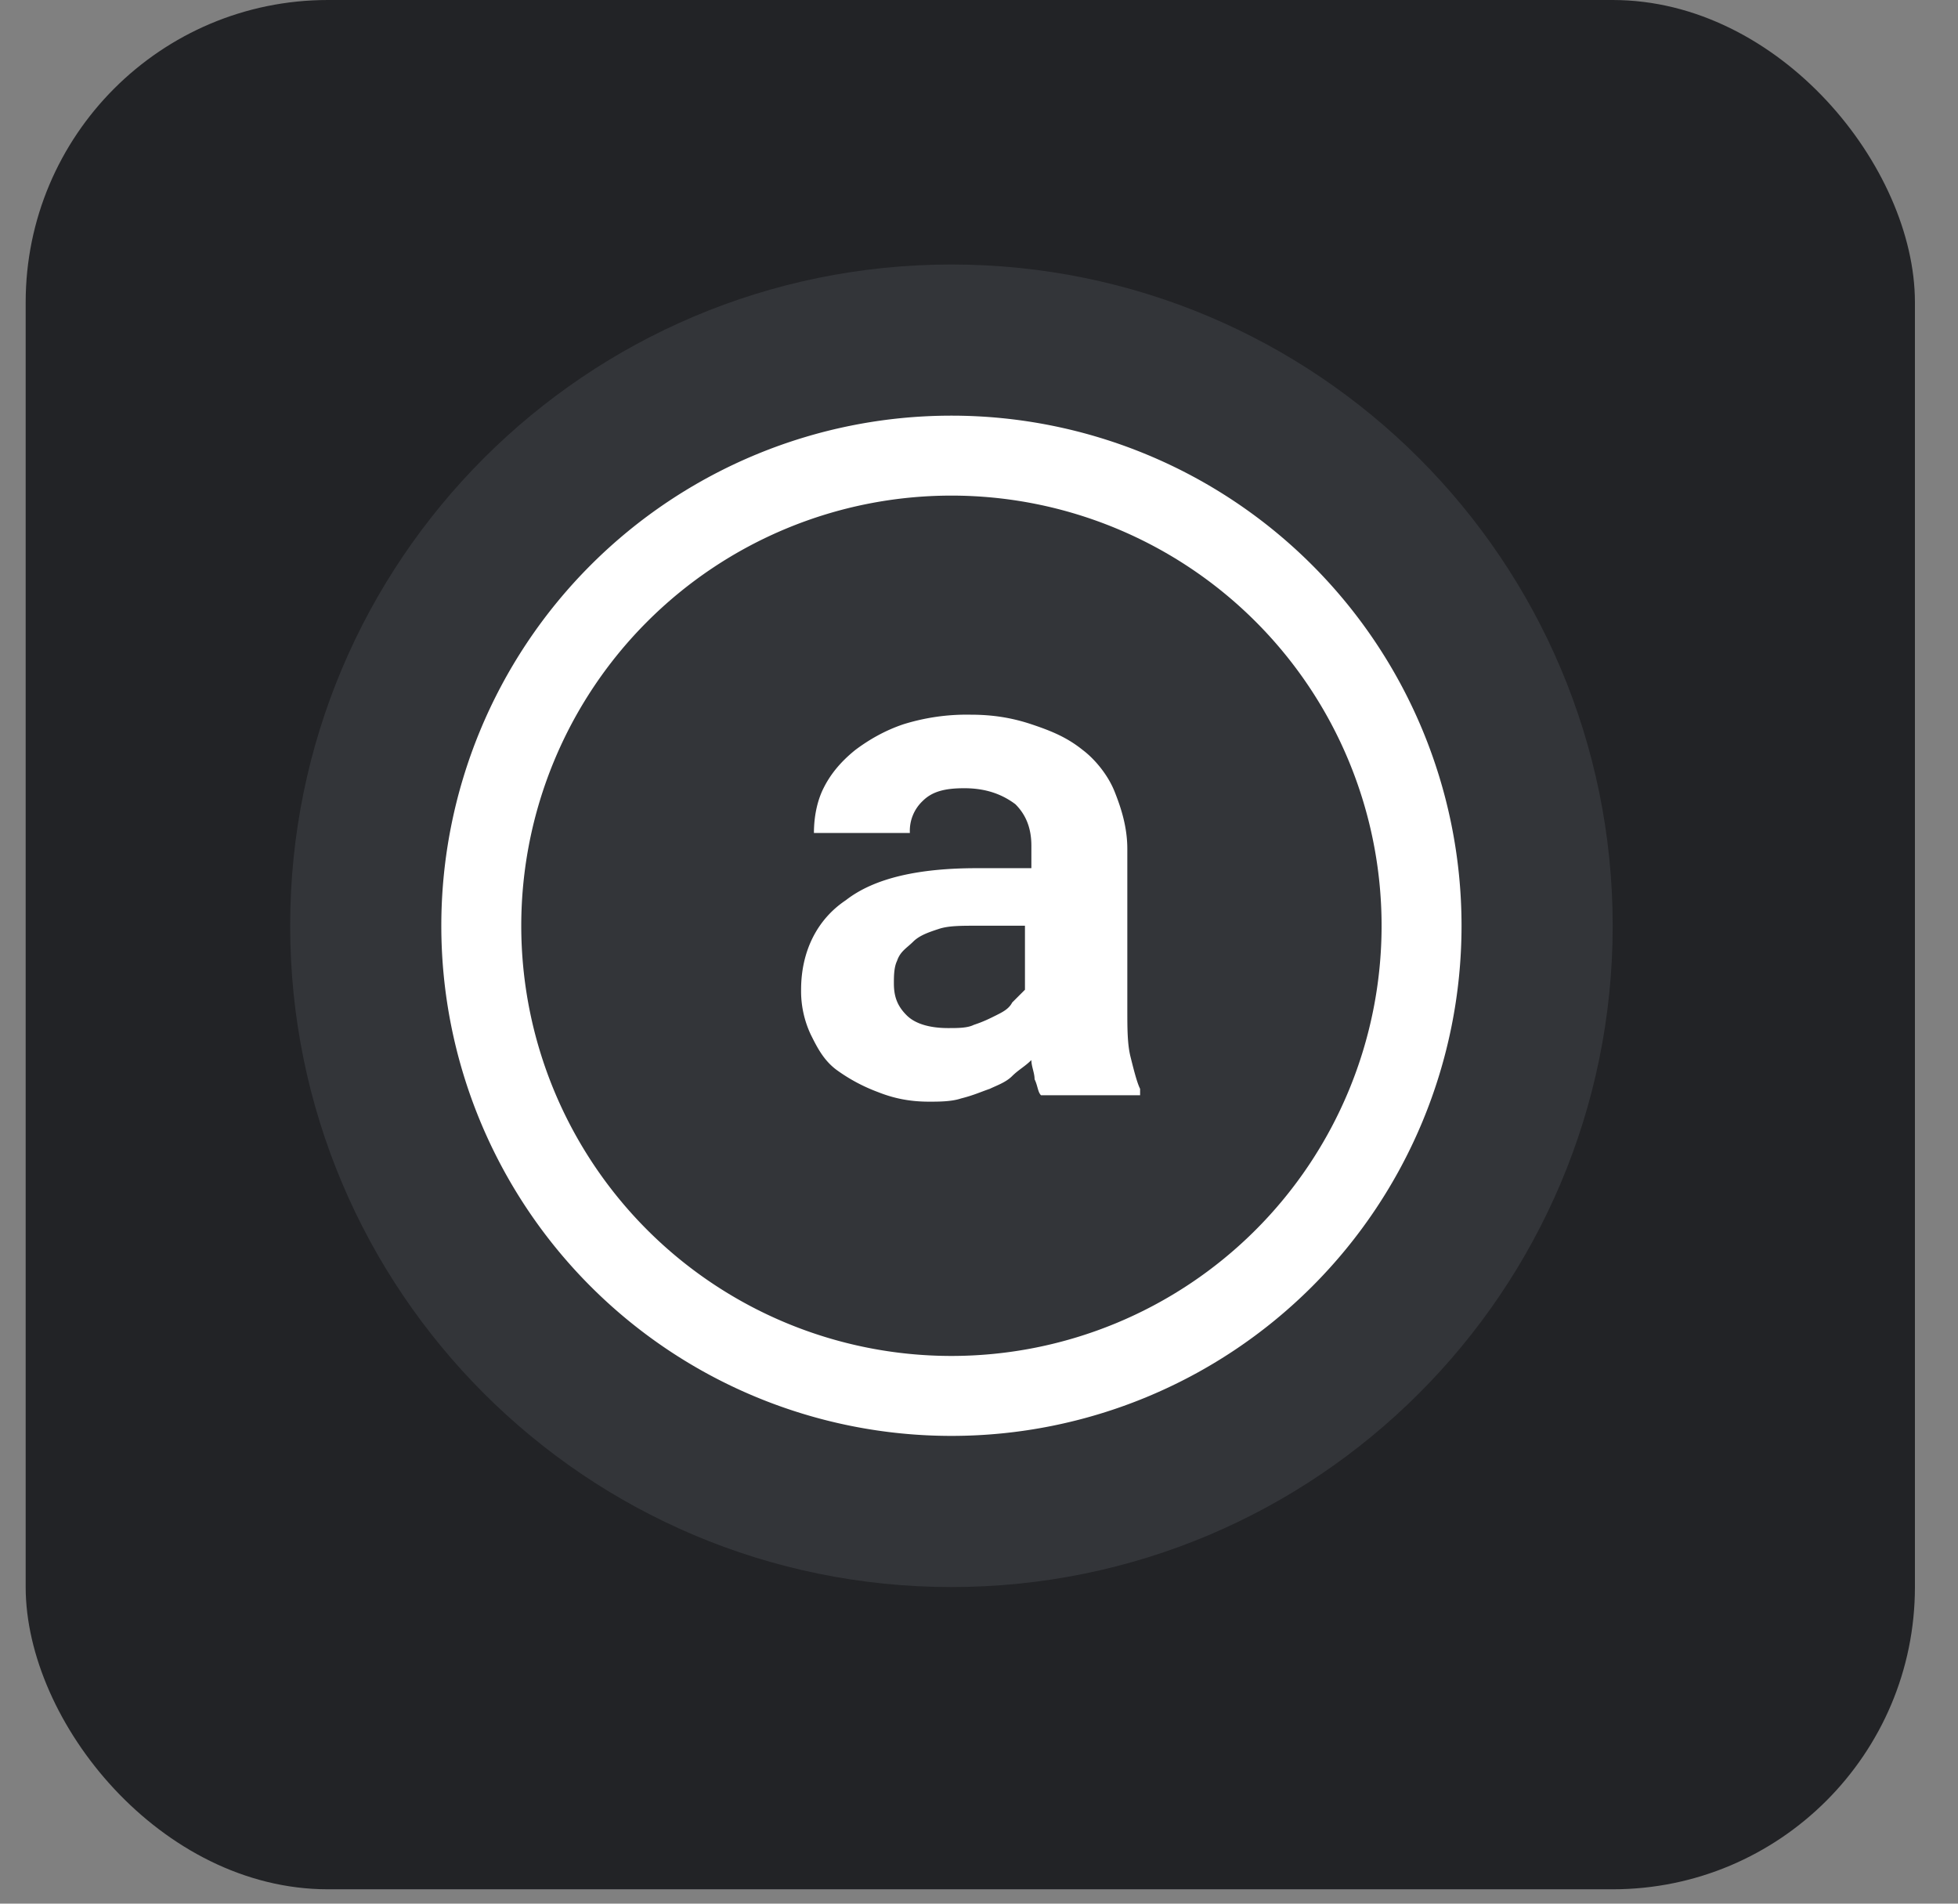 <svg width="36" height="35" viewBox="0 0 36 35" fill="none" xmlns="http://www.w3.org/2000/svg">
    <rect x="0" y="0" width="36" height="35" fill="#808080" stroke="none"/>
    <rect x=".472" width="34.736" height="34.736" rx="5.558" fill="#222326"/>
    <g clip-path="url(#t1yp6008za)">
        <path d="M17.493 29.179c6.715 0 12.158-5.443 12.158-12.158S24.207 4.863 17.493 4.863c-6.715 0-12.158 5.443-12.158 12.158s5.443 12.158 12.158 12.158z" fill="#333539"/>
        <path fill-rule="evenodd" clip-rule="evenodd" d="M17.493 9.112a7.909 7.909 0 1 0 0 15.818 7.909 7.909 0 0 0 0-15.818zm-9.379 7.909a9.379 9.379 0 1 1 18.758 0 9.379 9.379 0 0 1-18.758 0z" fill="#fff"/>
        <path d="M19.14 20.137c-.06-.059-.06-.176-.118-.294 0-.118-.059-.235-.059-.353-.118.118-.235.177-.353.294-.117.118-.294.177-.412.235-.176.06-.294.118-.529.177-.176.059-.411.059-.588.059-.352 0-.646-.06-.94-.177a3.168 3.168 0 0 1-.765-.411c-.235-.177-.353-.412-.47-.647a1.877 1.877 0 0 1-.177-.823c0-.706.294-1.294.824-1.647.529-.412 1.352-.588 2.41-.588h1v-.412c0-.352-.118-.588-.294-.764-.235-.176-.53-.294-.94-.294-.354 0-.589.059-.765.235a.755.755 0 0 0-.235.588h-1.764c0-.294.058-.588.176-.823.117-.235.294-.47.588-.706.235-.176.53-.352.882-.47a3.909 3.909 0 0 1 1.235-.176c.411 0 .764.058 1.117.176s.647.235.94.47c.236.177.471.47.589.765.117.294.235.647.235 1.058v2.94c0 .353 0 .647.059.882.059.236.117.47.176.588v.118H19.14zm-1.706-1.235c.176 0 .353 0 .47-.059.177-.058.294-.117.412-.176.118-.059.235-.118.294-.235l.235-.235V17.02h-.882c-.294 0-.529 0-.705.06-.177.058-.353.117-.47.235-.118.117-.236.176-.295.352-.058.118-.058.294-.058.412 0 .235.058.412.235.588.176.176.47.235.764.235z" fill="#fff"/>
    </g>
    <defs>
        <clipPath id="t1yp6008za">
            <path fill="#fff" transform="translate(5.335 4.863)" d="M0 0h24.316v24.316H0z"/>
        </clipPath>
    </defs>
</svg>

